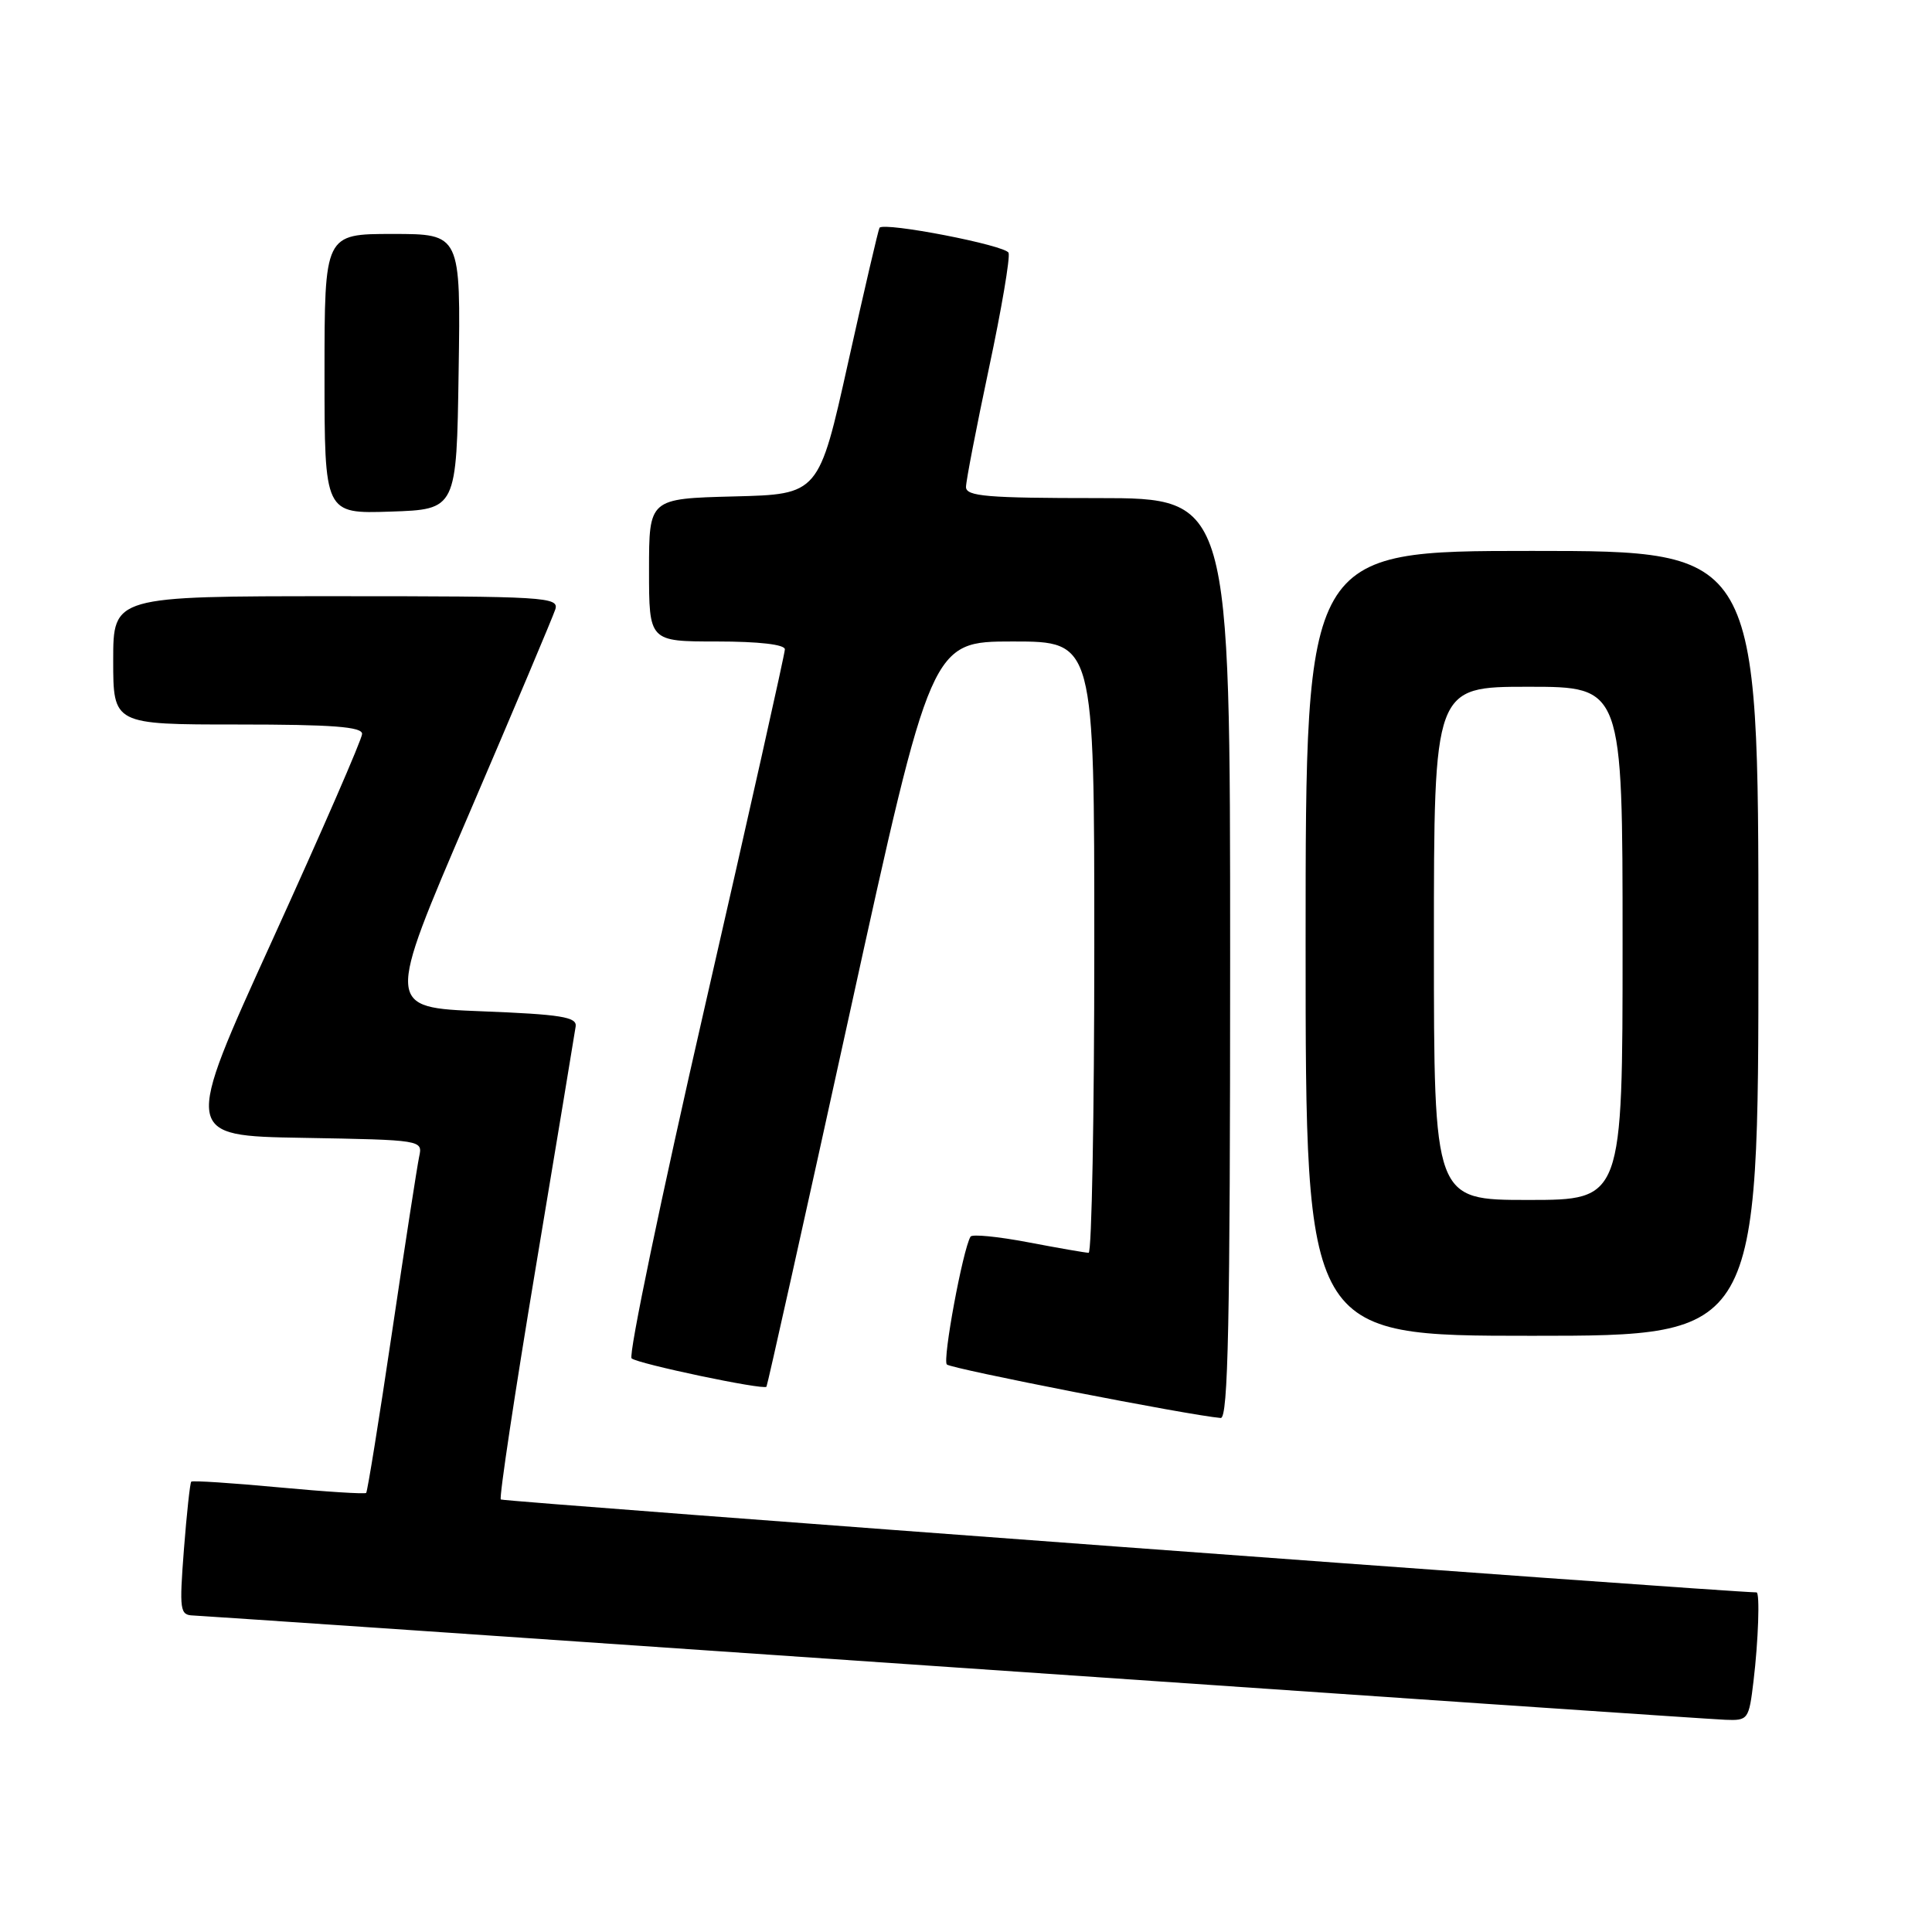 <?xml version="1.0" encoding="UTF-8" standalone="no"?>
<!DOCTYPE svg PUBLIC "-//W3C//DTD SVG 1.1//EN" "http://www.w3.org/Graphics/SVG/1.1/DTD/svg11.dtd" >
<svg xmlns="http://www.w3.org/2000/svg" xmlns:xlink="http://www.w3.org/1999/xlink" version="1.1" viewBox="0 0 256 256">
 <g >
 <path fill="currentColor"
d=" M 232.35 222.75 C 232.99 217.43 233.21 211.00 232.75 211.00 C 228.11 210.92 66.64 198.98 66.36 198.69 C 66.12 198.46 68.21 184.60 71.00 167.88 C 73.79 151.17 76.16 136.82 76.28 136.00 C 76.46 134.76 74.33 134.41 63.81 134.00 C 51.13 133.50 51.13 133.50 62.08 108.00 C 68.10 93.97 73.27 81.71 73.58 80.75 C 74.10 79.11 72.27 79.00 44.57 79.00 C 15.00 79.00 15.00 79.00 15.00 87.50 C 15.00 96.00 15.00 96.00 31.50 96.00 C 44.04 96.00 48.00 96.30 47.98 97.25 C 47.97 97.94 42.63 110.20 36.12 124.50 C 24.28 150.50 24.28 150.50 40.15 150.77 C 55.98 151.05 56.02 151.06 55.54 153.27 C 55.28 154.50 53.66 164.95 51.95 176.50 C 50.24 188.05 48.69 197.64 48.52 197.82 C 48.34 197.99 43.12 197.66 36.92 197.08 C 30.72 196.50 25.50 196.16 25.34 196.33 C 25.18 196.49 24.74 200.54 24.37 205.31 C 23.75 213.40 23.84 214.00 25.60 214.06 C 26.65 214.10 72.05 217.19 126.50 220.94 C 180.95 224.69 226.90 227.82 228.61 227.88 C 231.64 228.00 231.74 227.86 232.35 222.75 Z  M 163.00 127.00 C 163.00 66.00 163.00 66.00 145.50 66.00 C 130.80 66.00 128.00 65.77 128.00 64.53 C 128.00 63.73 129.37 56.67 131.03 48.84 C 132.70 41.02 133.87 34.11 133.64 33.50 C 133.26 32.50 117.19 29.39 116.54 30.18 C 116.40 30.36 114.53 38.38 112.39 48.00 C 108.50 65.50 108.50 65.50 97.25 65.78 C 86.00 66.07 86.00 66.07 86.00 75.53 C 86.00 85.00 86.00 85.00 95.00 85.00 C 100.56 85.00 104.00 85.40 104.00 86.04 C 104.00 86.61 99.25 107.82 93.44 133.18 C 87.63 158.53 83.24 179.60 83.69 179.99 C 84.50 180.71 101.15 184.21 101.56 183.75 C 101.68 183.61 106.65 161.34 112.59 134.25 C 123.40 85.00 123.40 85.00 134.20 85.00 C 145.00 85.00 145.00 85.00 145.00 125.50 C 145.00 147.78 144.66 166.00 144.25 166.00 C 143.84 166.00 140.23 165.37 136.24 164.61 C 132.24 163.85 128.81 163.51 128.60 163.86 C 127.57 165.60 124.87 180.20 125.46 180.80 C 126.03 181.37 157.63 187.55 161.75 187.89 C 162.74 187.98 163.00 175.19 163.00 127.00 Z  M 233.00 125.00 C 233.00 73.00 233.00 73.00 203.00 73.00 C 173.00 73.00 173.00 73.00 173.00 125.00 C 173.00 177.00 173.00 177.00 203.00 177.00 C 233.00 177.00 233.00 177.00 233.00 125.00 Z  M 60.77 49.25 C 61.05 31.00 61.05 31.00 52.02 31.00 C 43.00 31.00 43.00 31.00 43.00 49.54 C 43.00 68.08 43.00 68.08 51.75 67.79 C 60.50 67.50 60.50 67.50 60.77 49.25 Z  M 190.00 125.00 C 190.00 91.00 190.00 91.00 202.50 91.00 C 215.00 91.00 215.00 91.00 215.00 125.00 C 215.00 159.00 215.00 159.00 202.50 159.00 C 190.00 159.00 190.00 159.00 190.00 125.00 Z "/>
</g>
</svg>
